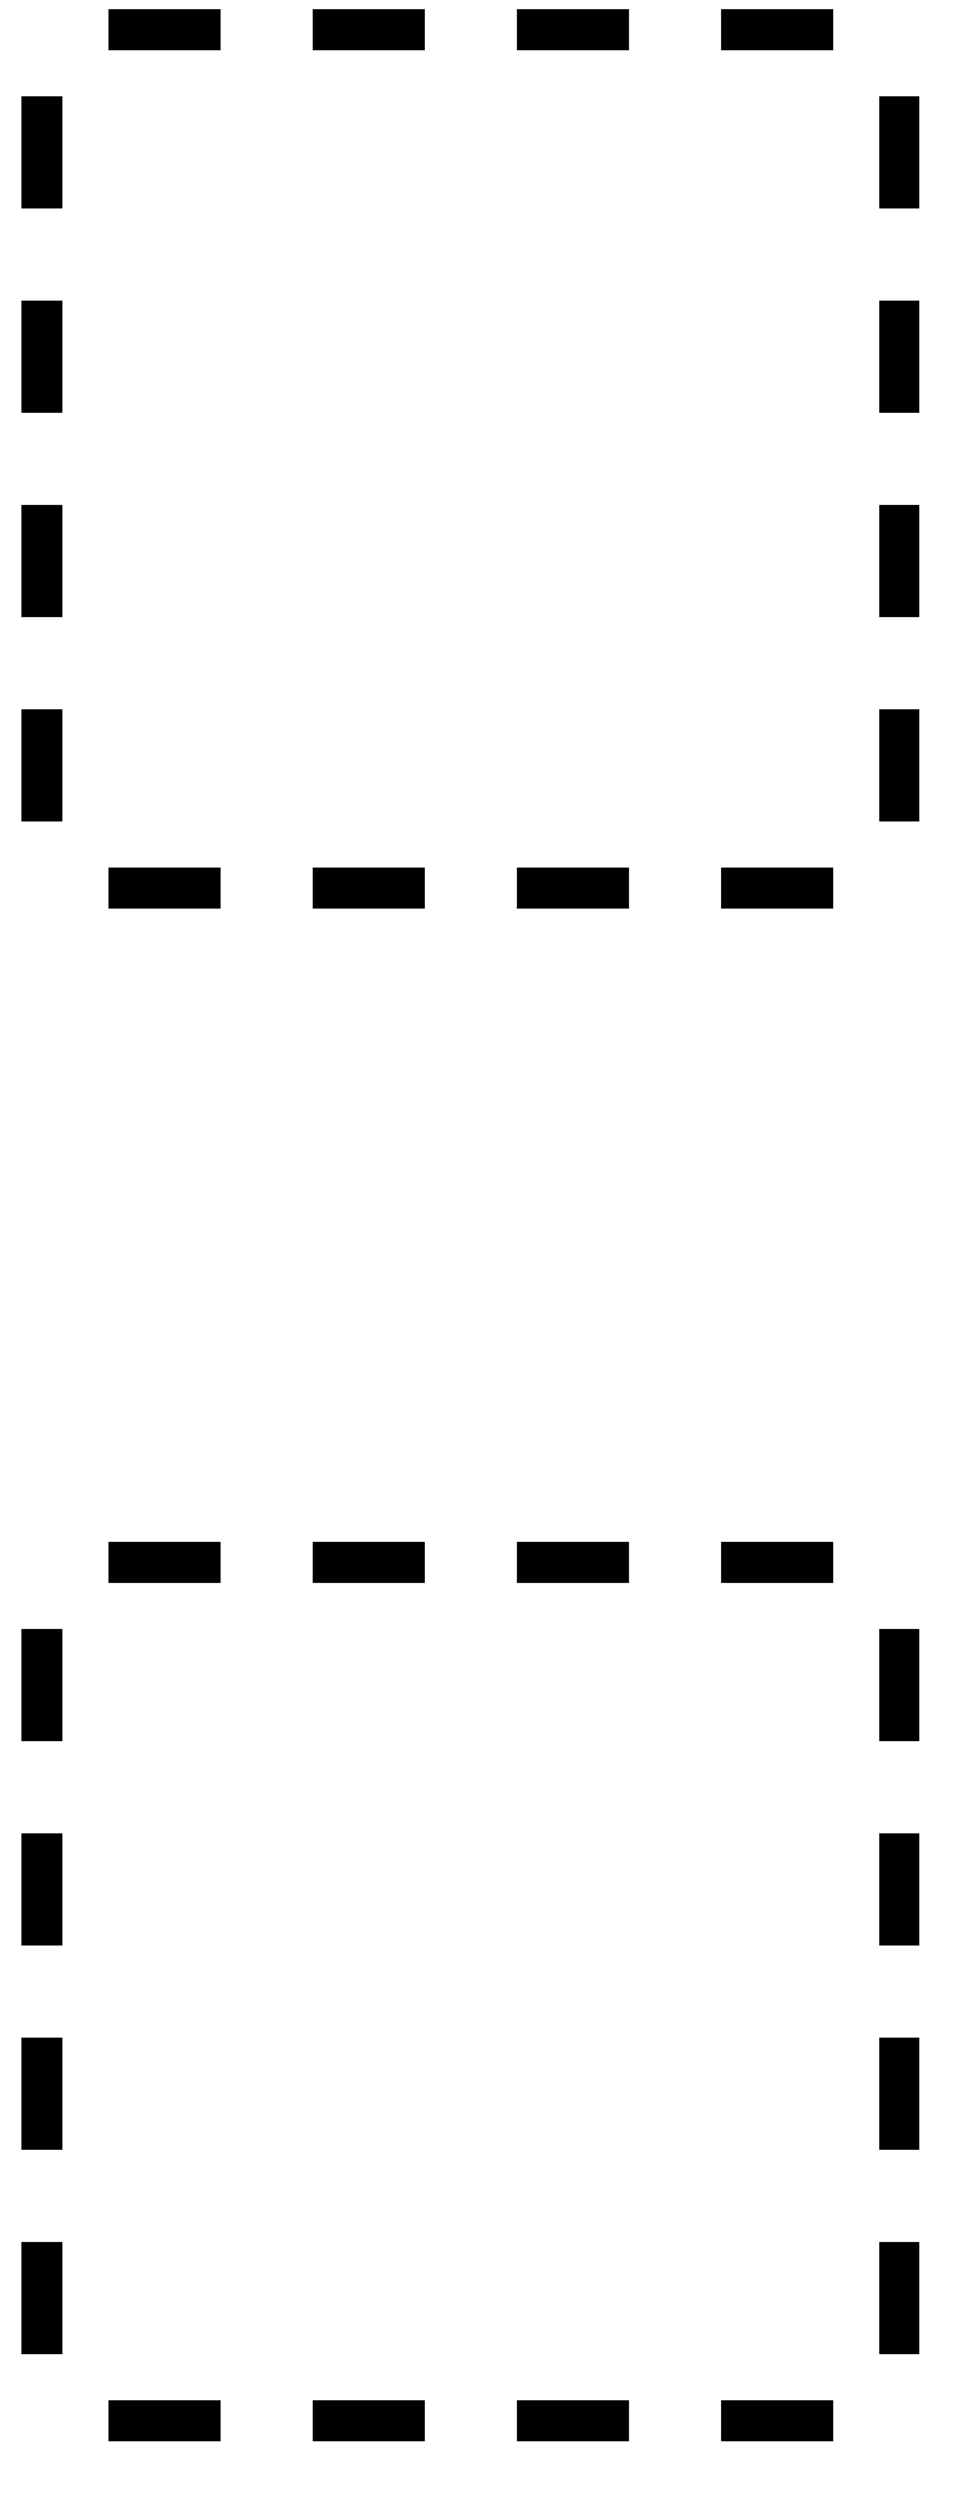 <?xml version="1.0" encoding="UTF-8"?>
<svg xmlns="http://www.w3.org/2000/svg" xmlns:xlink="http://www.w3.org/1999/xlink" width="15" height="39" viewBox="0 0 15 39"><!--latexit:AAAFPHjabVNdbBRVFD537kJ/oN3pthRoKQx0q9QW3EKVWhS7UBcqdPnZ3Xbbbrve
nb27HTo7s87cKSy1ySUxRBN9MSYEH7S0L0KMin8xxBAfhBhjUNuGEP954kEfjA/6
4It3djcIpvdmcu4595z7fednUnlds1kgsIwk7Fm1uqI67p+mlq2ZxoifWOqkJrSo
n5n5uN9MnaQqs32Azs0lZW84cpgWaDpYdvqusipqmSbj6D1565q1bQ89vL39kY7O
HTsffWzvk339zx4+fmJ0bILQzMlcnjkxv+Ho+lJNrVdu8g+HIzunaMEeFbIMMuRX
dWLbl+p89Q3rGtdv2MgljrmHr+KreQWv5FW8+lLzppbNW5St21r5Gr6W13Ivr+NN
vJm38M1ciaeITXXNoDHV1E0rmjPTNMY0ptN43qIkl9LpeI5kDS2jqYSJdKNpwqhI
K0XUqaxlOkb6gBs4apuOpdIoPc1aobyWAl3eXbu7Y+HIiYP7E+FI0TGSJyoNBRSx
QUa8ZvHxPT1PjJbSMEiOxktHag+XA+Z7euPhyNFivrJn0fvUvqdHRAFsZmlGlsvH
xAPB/cU6DzqMCL6R4s1C8IAbV1KWnvGGDh4auKcLMkEmTimHUZv7+EZen5R/S6RN
1clRgxUZjHUF8mx8hlhMU3U6W51wbCq4T5EsHRNHl6s9PlOs2qzSJixpJWNa4jOY
UrTeHzFDcrZdyKWEZ46wSfv/d65xpbsxh2V6xmc0Iy+YGmoJKOPoCjMVVshTJa1Z
oi56QRyIammCq6JOEouoTEznAyiOoamiuTuKUO5EHQkfuzjIGy4e5ev4hqFwJCSY
L0eiMe/QcHxE6BHtDBUVy4R0krWFHhYZt/b1lHory7yRrx8aNA2imqIFifHyC/OJ
XqEmnxMl7tdUd2KIVZhPusaUmpR991U+XWrGfLp3RXtrX6CEtZj1Tmru8DNNMAje
+Kt5YO56Hd8knpzSBWy/mMj5qV533Izd3aEuRWzgNW7Tnz80wLe47TXlNkhACihk
QQMDZoQkwGBSWCzxpWEWqjuahE+iKKuFpMIvvZKnAJ4+lZTr743cf5kuTCd7oRLq
oAn80A67YA8MwBE4DhE4JSBehFfgPLwJb8NleAfehffhA/gIPoFP4Sp8ATfgS/gK
voab8C0swjLcgttwB+7C7/An/IOqUC1SUAfqRntREIVRDA2jETSBNGShM2gWnUMv
oVfReXQBvYHeQlfQx+gauo5uoh/QT+gXdEf6Rrol3Za+l36UfpZ+le5Kf0h/Y8AV
WMY+3IAbcQvehttxJ+7C+3AQh/AYnsA2fgGfxS/j1/Dr+AKewwv4Mr6CP8RX8Wf4
Gv7cU+PxebaXuiSh8m9/Gh5Yns5/Abmio5I=-->
<defs>
<g>
<g id="glyph-0-0">
<path d="M 3.75 3.828 L 3.75 3.188 L 2 3.188 L 2 3.828 Z M 6.938 3.828 L 6.938 3.188 L 5.188 3.188 L 5.188 3.828 Z M 10.125 3.828 L 10.125 3.188 L 8.375 3.188 L 8.375 3.828 Z M 13.312 3.828 L 13.312 3.188 L 11.562 3.188 L 11.562 3.828 Z M 3.75 -9.562 L 3.75 -10.203 L 2 -10.203 L 2 -9.562 Z M 6.938 -9.562 L 6.938 -10.203 L 5.188 -10.203 L 5.188 -9.562 Z M 10.125 -9.562 L 10.125 -10.203 L 8.375 -10.203 L 8.375 -9.562 Z M 13.312 -9.562 L 13.312 -10.203 L 11.562 -10.203 L 11.562 -9.562 Z M 1.281 2.469 L 1.281 0.719 L 0.641 0.719 L 0.641 2.469 Z M 1.281 -0.719 L 1.281 -2.469 L 0.641 -2.469 L 0.641 -0.719 Z M 1.281 -3.906 L 1.281 -5.656 L 0.641 -5.656 L 0.641 -3.906 Z M 1.281 -7.094 L 1.281 -8.844 L 0.641 -8.844 L 0.641 -7.094 Z M 14.656 2.469 L 14.656 0.719 L 14.031 0.719 L 14.031 2.469 Z M 14.656 -0.719 L 14.656 -2.469 L 14.031 -2.469 L 14.031 -0.719 Z M 14.656 -3.906 L 14.656 -5.656 L 14.031 -5.656 L 14.031 -3.906 Z M 14.656 -7.094 L 14.656 -8.844 L 14.031 -8.844 L 14.031 -7.094 Z M 14.656 -7.094 "/>
</g>
</g>
</defs>
<g fill="rgb(0%, 0%, 0%)" fill-opacity="1">
<use xlink:href="#glyph-0-0" x="-0.307" y="10.346"/>
</g>
<g fill="rgb(0%, 0%, 0%)" fill-opacity="1">
<use xlink:href="#glyph-0-0" x="-0.307" y="34.256"/>
</g>
</svg>
